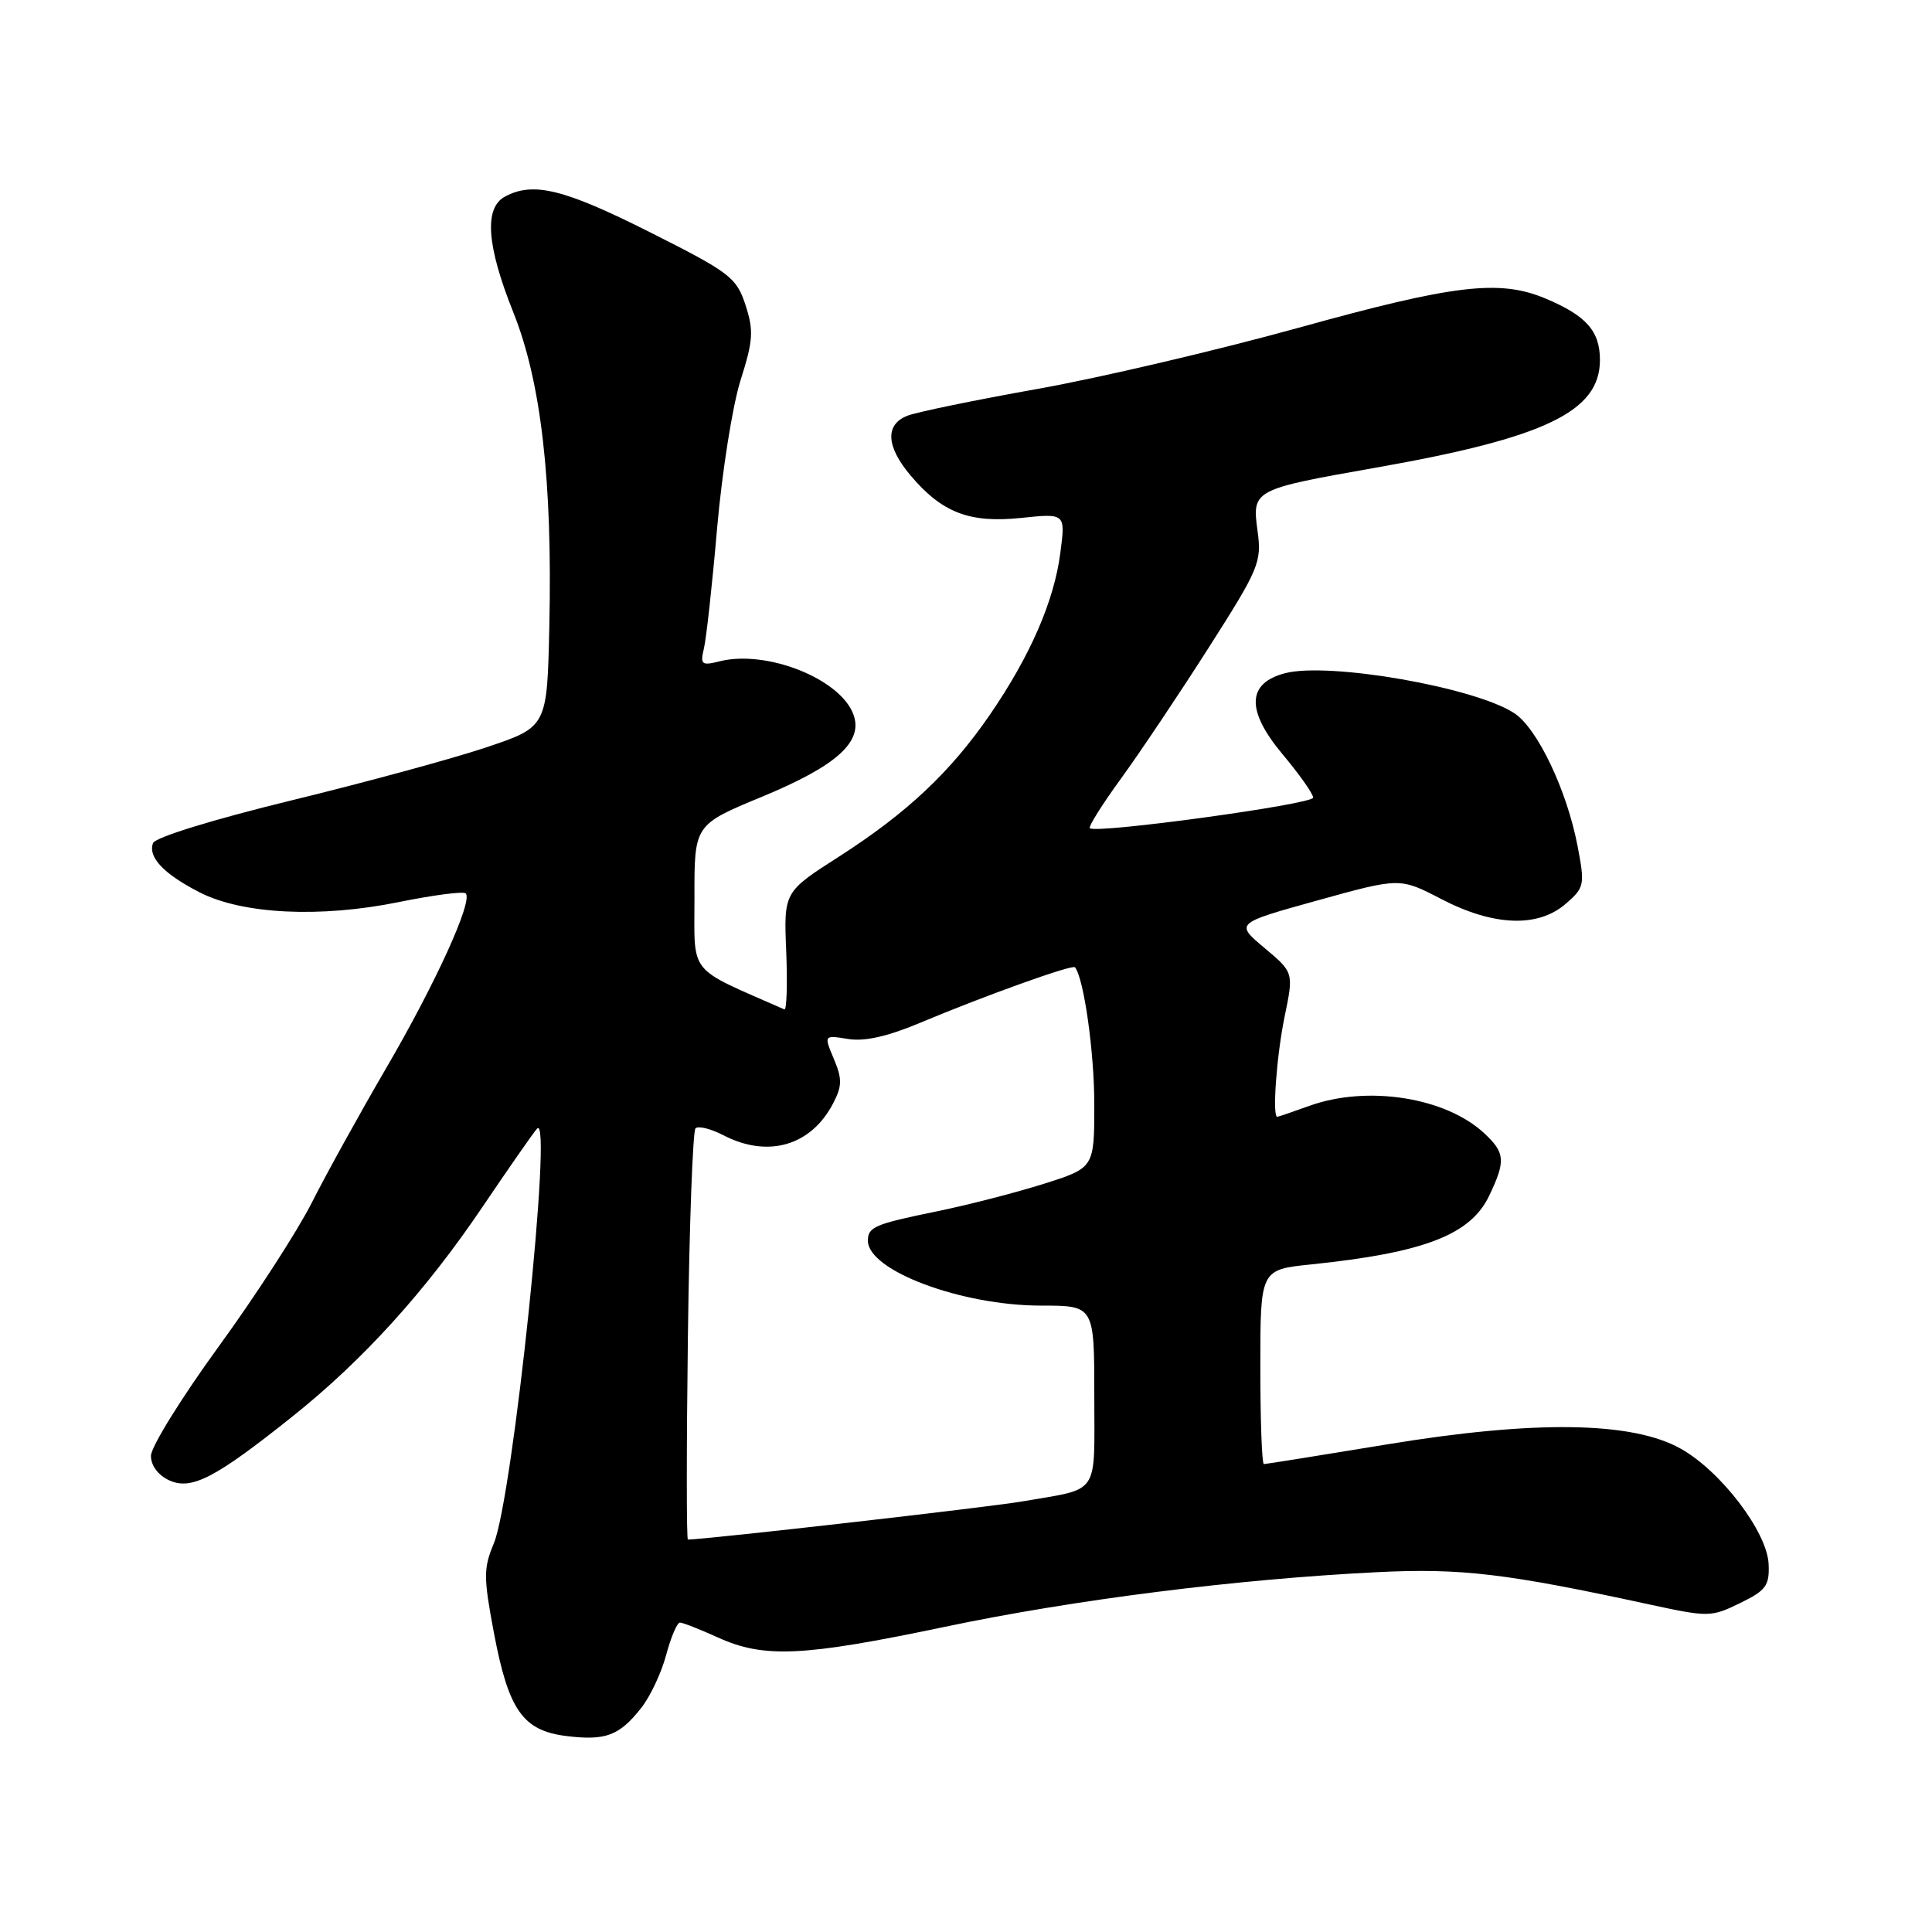 <?xml version="1.0" encoding="UTF-8" standalone="no"?>
<!DOCTYPE svg PUBLIC "-//W3C//DTD SVG 1.1//EN" "http://www.w3.org/Graphics/SVG/1.1/DTD/svg11.dtd" >
<svg xmlns="http://www.w3.org/2000/svg" xmlns:xlink="http://www.w3.org/1999/xlink" version="1.1" viewBox="0 0 256 256">
 <g >
 <path fill="currentColor"
d=" M 84.98 226.29 C 86.16 224.80 87.64 221.65 88.27 219.29 C 88.90 216.93 89.72 215.00 90.10 215.00 C 90.47 215.00 92.74 215.89 95.14 216.98 C 101.24 219.75 106.43 219.50 125.16 215.57 C 142.26 211.97 163.89 209.24 182.50 208.32 C 193.61 207.77 199.57 208.48 218.56 212.60 C 226.39 214.29 226.74 214.29 230.56 212.42 C 234.02 210.74 234.48 210.10 234.35 207.24 C 234.16 202.99 228.04 194.95 222.71 191.96 C 216.28 188.34 203.36 188.16 183.72 191.40 C 175.04 192.83 167.72 194.00 167.47 194.00 C 167.21 194.00 167.00 188.20 167.00 181.12 C 167.00 168.23 167.00 168.23 173.75 167.54 C 188.71 165.99 194.86 163.62 197.33 158.43 C 199.52 153.84 199.44 152.76 196.72 150.21 C 191.61 145.40 181.20 143.76 173.50 146.53 C 171.30 147.32 169.39 147.98 169.25 147.98 C 168.56 148.03 169.15 139.91 170.21 134.74 C 171.43 128.86 171.43 128.86 167.54 125.60 C 163.66 122.34 163.66 122.34 174.58 119.31 C 185.50 116.28 185.50 116.28 191.00 119.14 C 197.92 122.73 203.79 122.95 207.48 119.75 C 209.96 117.59 210.02 117.27 209.03 112.07 C 207.60 104.67 203.72 96.52 200.65 94.50 C 195.40 91.06 176.11 87.70 170.29 89.20 C 165.21 90.52 165.09 94.14 169.96 99.96 C 172.18 102.61 174.00 105.19 174.00 105.69 C 174.00 106.57 145.18 110.51 144.41 109.74 C 144.20 109.53 146.07 106.55 148.57 103.12 C 151.07 99.68 156.29 91.89 160.17 85.80 C 166.85 75.33 167.20 74.48 166.63 70.33 C 165.89 64.91 166.02 64.84 182.35 61.96 C 204.76 58.01 212.00 54.53 212.00 47.70 C 212.00 43.86 210.18 41.81 204.75 39.54 C 198.67 37.00 192.67 37.71 172.07 43.43 C 161.30 46.41 145.75 50.06 137.50 51.53 C 129.25 53.00 121.49 54.60 120.25 55.08 C 117.26 56.24 117.40 59.13 120.62 62.96 C 124.80 67.93 128.45 69.34 135.28 68.63 C 141.19 68.01 141.19 68.01 140.50 73.26 C 139.68 79.63 136.52 86.90 131.19 94.67 C 125.97 102.28 120.19 107.72 111.18 113.50 C 103.85 118.19 103.85 118.19 104.18 126.10 C 104.35 130.45 104.24 133.89 103.93 133.75 C 90.95 128.03 92.04 129.38 92.02 118.89 C 92.00 109.28 92.00 109.28 101.00 105.56 C 110.87 101.47 114.40 98.29 113.09 94.69 C 111.37 89.95 101.59 86.06 95.34 87.63 C 92.96 88.23 92.76 88.06 93.28 85.89 C 93.59 84.58 94.38 77.42 95.02 70.00 C 95.67 62.58 97.06 53.76 98.12 50.41 C 99.80 45.12 99.89 43.82 98.78 40.41 C 97.58 36.76 96.75 36.12 86.08 30.75 C 74.75 25.05 70.66 24.04 66.93 26.04 C 64.12 27.54 64.47 32.51 68.01 41.37 C 71.70 50.57 73.21 63.70 72.79 82.91 C 72.50 96.32 72.50 96.32 64.46 99.02 C 60.04 100.51 48.40 103.67 38.60 106.06 C 28.27 108.58 20.57 110.95 20.28 111.71 C 19.57 113.56 21.69 115.80 26.43 118.23 C 32.12 121.15 42.44 121.65 52.84 119.53 C 57.42 118.60 61.41 118.08 61.71 118.38 C 62.70 119.37 57.73 130.28 51.19 141.50 C 47.66 147.55 43.23 155.57 41.33 159.33 C 39.44 163.08 33.87 171.70 28.95 178.46 C 24.03 185.23 20.00 191.73 20.00 192.91 C 20.00 194.20 20.96 195.48 22.44 196.16 C 25.38 197.49 28.54 195.85 38.79 187.66 C 48.11 180.22 56.38 171.10 63.90 159.97 C 67.42 154.76 70.69 150.07 71.16 149.55 C 73.31 147.14 67.96 198.45 65.43 204.52 C 64.06 207.79 64.06 209.01 65.44 216.33 C 67.39 226.65 69.28 229.33 75.10 230.04 C 80.27 230.67 82.08 229.98 84.98 226.29 Z  M 91.15 177.08 C 91.34 162.28 91.80 149.87 92.16 149.51 C 92.52 149.15 94.18 149.56 95.86 150.43 C 101.78 153.49 107.49 151.82 110.41 146.17 C 111.59 143.90 111.60 142.95 110.49 140.31 C 109.16 137.15 109.16 137.15 112.38 137.67 C 114.56 138.03 117.64 137.33 121.94 135.52 C 130.41 131.96 142.11 127.76 142.44 128.17 C 143.62 129.64 145.00 139.41 145.00 146.32 C 145.00 154.75 145.00 154.75 138.25 156.88 C 134.54 158.05 128.19 159.68 124.14 160.51 C 115.88 162.20 115.00 162.58 115.00 164.40 C 115.00 168.36 127.39 173.00 137.97 173.00 C 145.00 173.00 145.00 173.00 145.00 184.93 C 145.00 198.40 145.85 197.14 135.50 198.94 C 131.06 199.71 93.61 203.98 91.15 204.00 C 90.96 204.00 90.96 191.89 91.15 177.08 Z "/>
</g>
</svg>